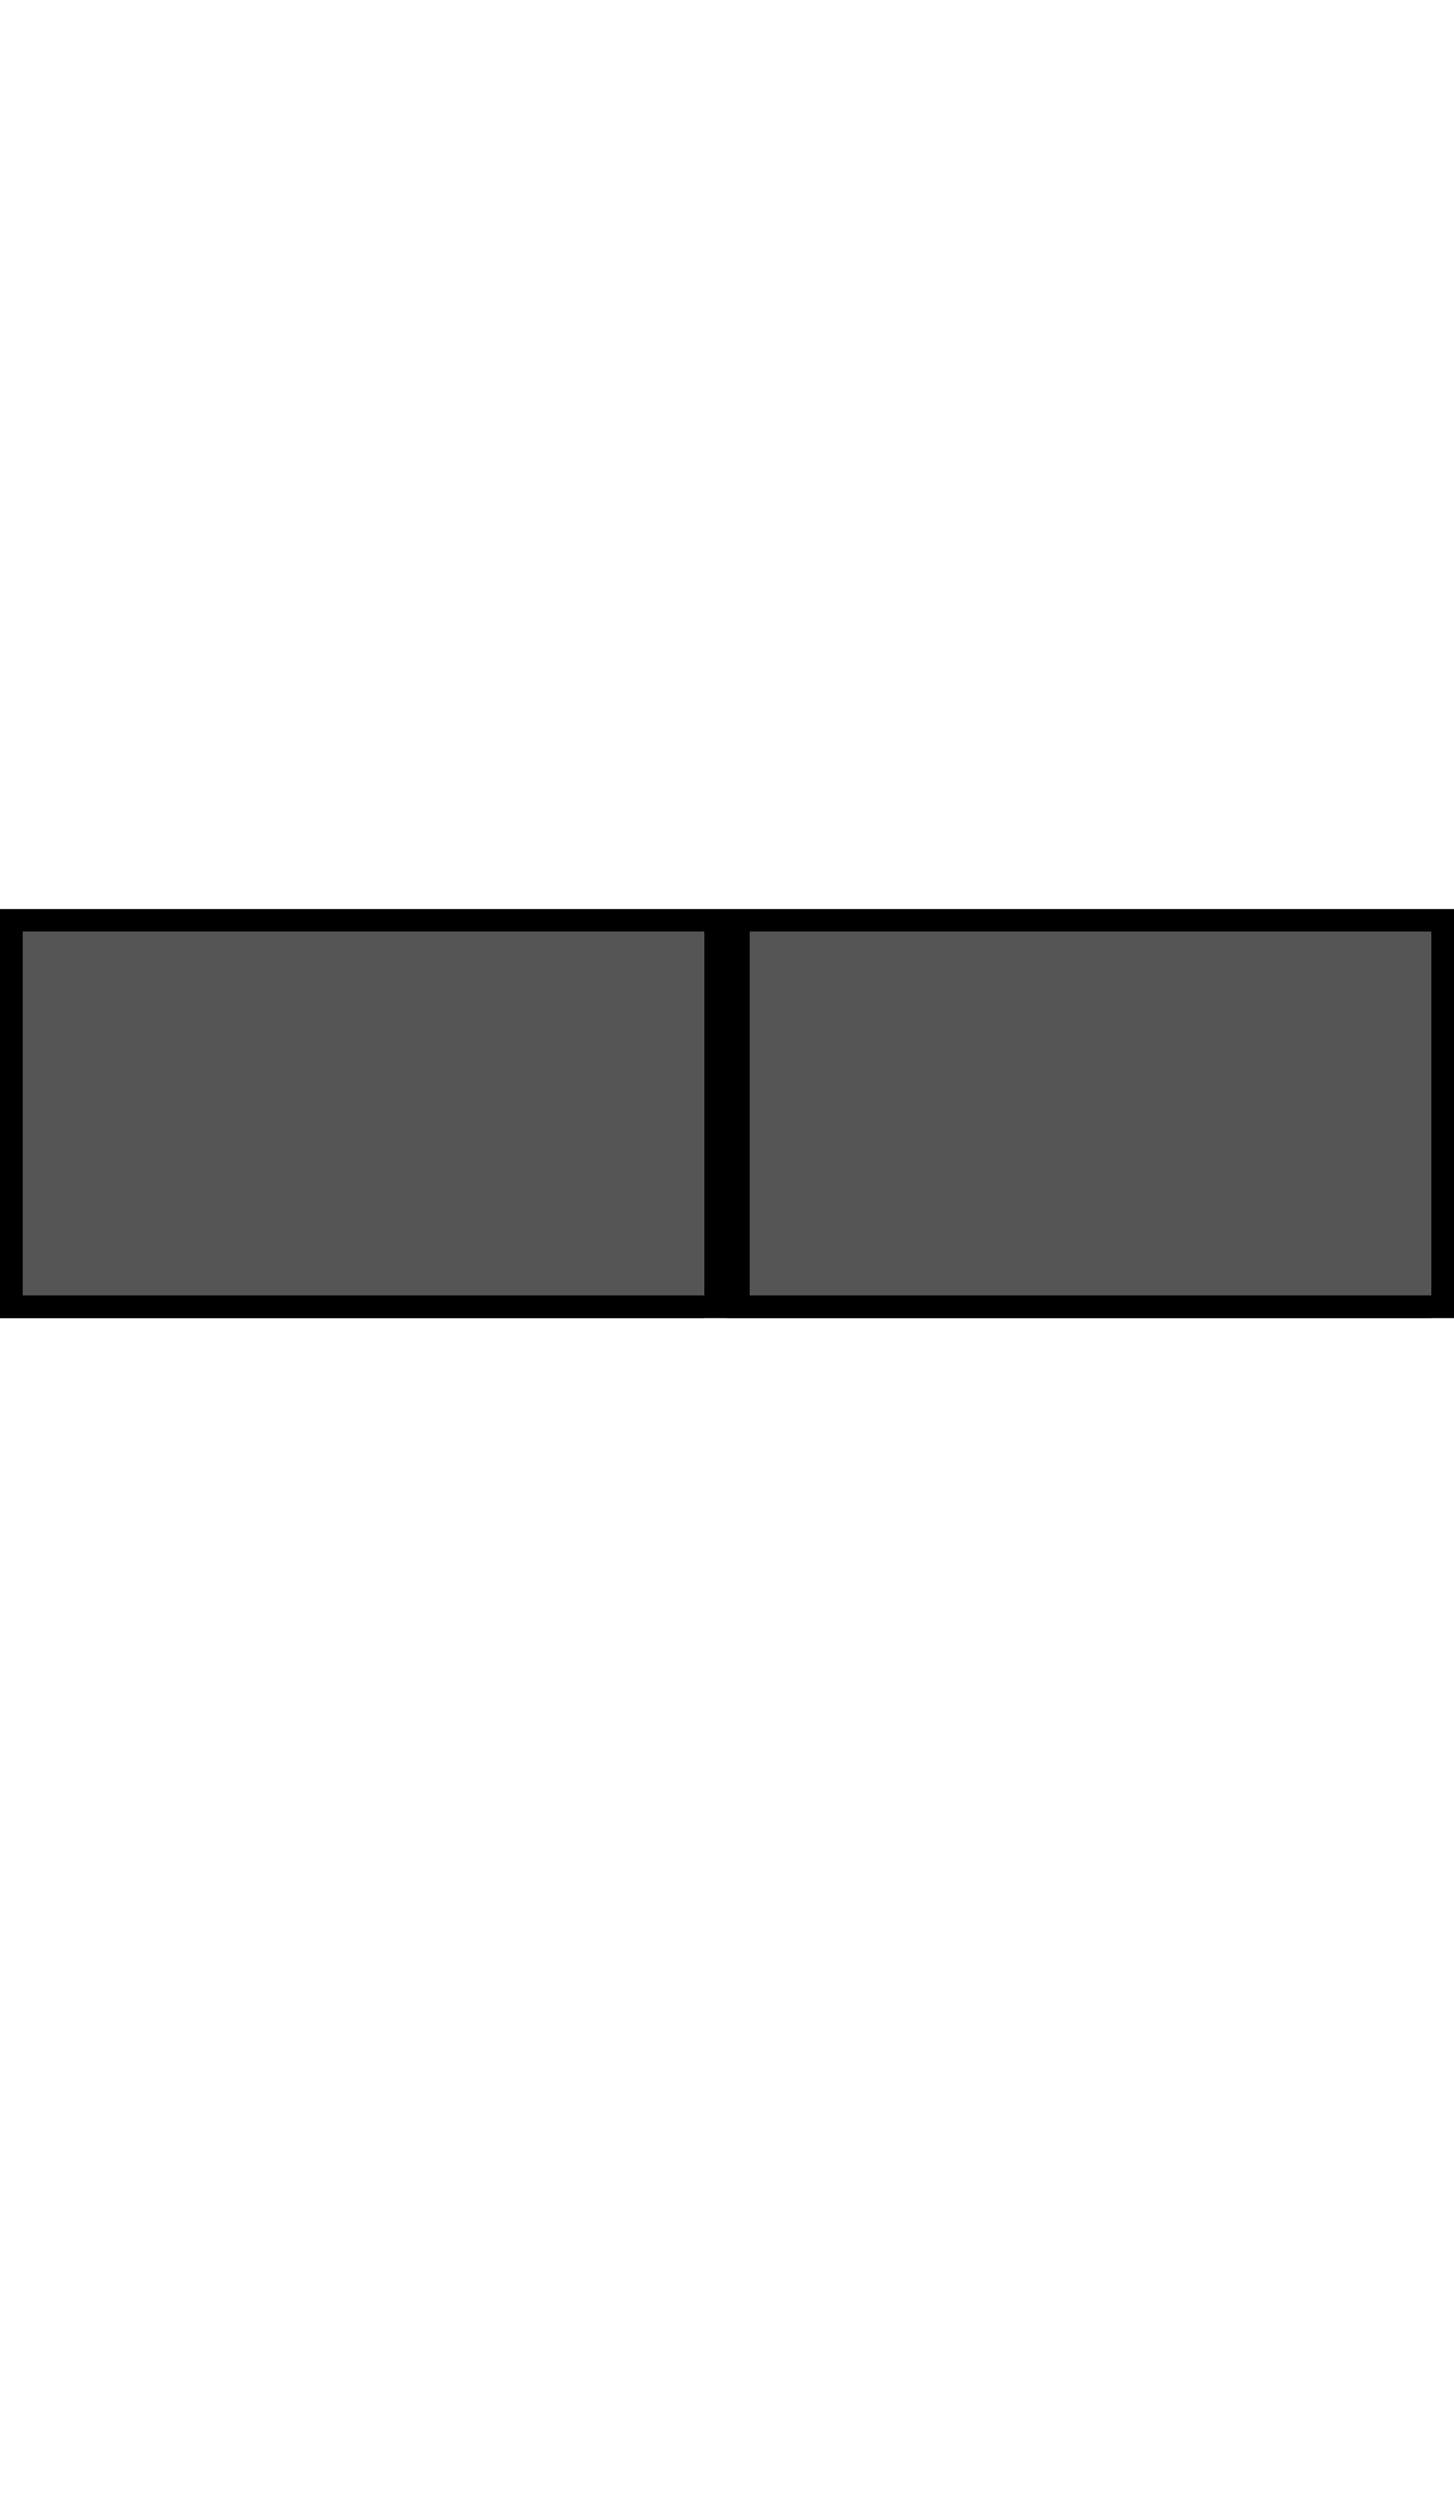 <?xml version="1.0" encoding="utf-8"?>
<!-- Generator: Adobe Illustrator 21.0.2, SVG Export Plug-In . SVG Version: 6.00 Build 0)  -->
<svg version="1.1" id="Layer_1" xmlns="http://www.w3.org/2000/svg" xmlns:xlink="http://www.w3.org/1999/xlink" x="0px" y="0px"
	 viewBox="0 0 64 110" style="enable-background:new 0 0 64 110;" xml:space="preserve">
<style type="text/css">
	.st0{fill:#4B4B4B;}
	.st1{fill:#7C7C7C;}
	.st2{fill:#FFFFFF;}
	.st3{fill:#E1D9BE;}
	.st4{fill:#E20074;}
	.st5{fill:#B0005A;}
	.st6{}
	.st7{fill:#FFFFFF;stroke:#7C7C7C;stroke-linejoin:bevel;stroke-miterlimit:10;}
	.st8{fill:#FFFFFF;stroke:#7C7C7C;stroke-linejoin:round;stroke-miterlimit:10;}
	.st9{fill:none;stroke:#7C7C7C;stroke-linejoin:bevel;stroke-miterlimit:10;}
	.st10{fill:none;stroke:#7C7C7C;stroke-linejoin:round;stroke-miterlimit:10;}
</style>
<g>
	<rect x="0" y="41" class="st6 SCREEN TOP TOP1" id="TOP1" fill="#555555" width="31" height="17"/>
	<path d="M31,41v16H1V41H31 M32,40H0v18h32V40L32,40z"/>
</g>
<g>
	<rect x="32" y="41" class="st6 SCREEN TOP TOP2" id="TOP2" fill="#555555" width="31" height="17"/>
	<path d="M63,41v16H33V41H63 M64,40H32v18h32V40L64,40z"/>
</g>
</svg>
